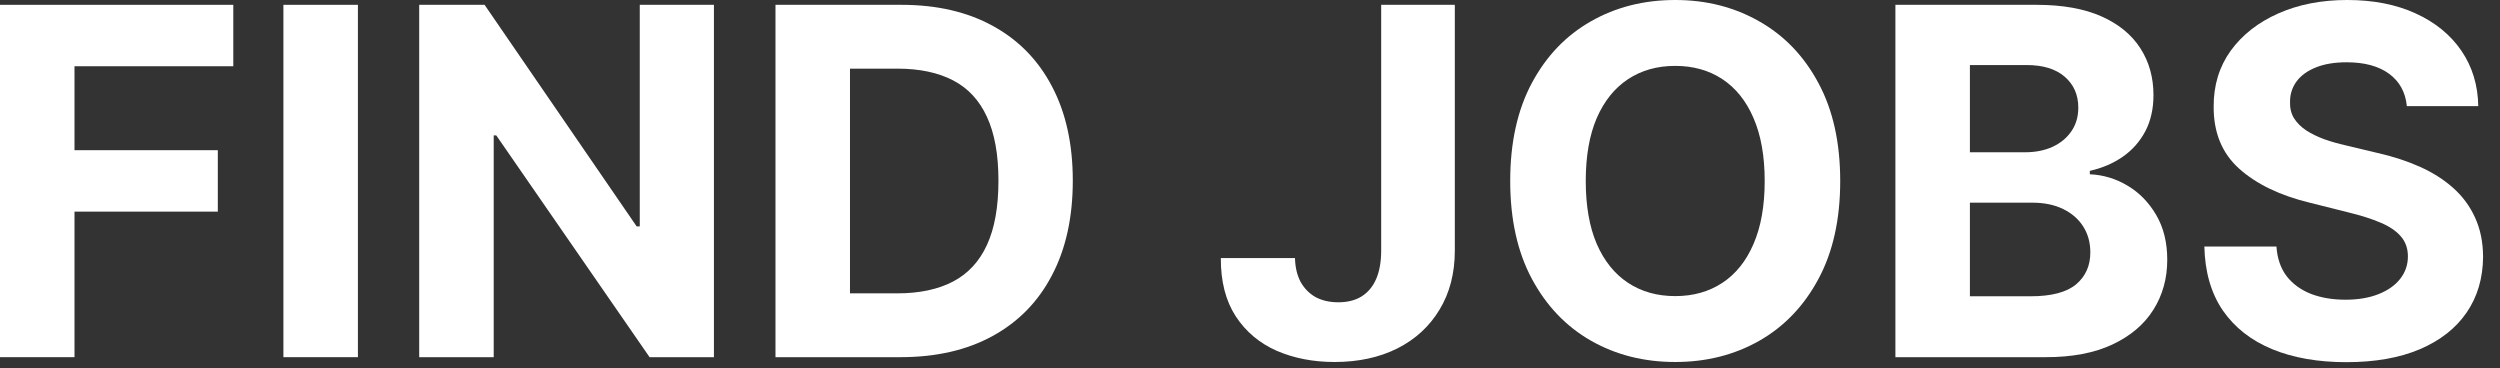 <svg width="129" height="19" viewBox="0 0 129 19" fill="none" xmlns="http://www.w3.org/2000/svg">
<rect x="0" y="0" width="129" height="19" fill="#333333" stroke="none"/>
<path d="M124.194 5.478C124.123 4.761 123.819 4.205 123.28 3.809C122.741 3.412 122.01 3.214 121.087 3.214C120.46 3.214 119.93 3.303 119.498 3.48C119.066 3.652 118.734 3.891 118.504 4.199C118.279 4.507 118.166 4.856 118.166 5.247C118.154 5.572 118.223 5.856 118.37 6.099C118.524 6.342 118.734 6.552 119.001 6.729C119.267 6.901 119.575 7.052 119.924 7.182C120.273 7.306 120.646 7.413 121.043 7.502L122.676 7.892C123.469 8.07 124.197 8.307 124.86 8.603C125.523 8.899 126.097 9.263 126.582 9.695C127.068 10.127 127.444 10.636 127.71 11.222C127.982 11.807 128.121 12.479 128.127 13.237C128.121 14.35 127.837 15.314 127.275 16.131C126.719 16.942 125.914 17.572 124.86 18.022C123.813 18.466 122.549 18.688 121.069 18.688C119.602 18.688 118.323 18.463 117.234 18.013C116.151 17.563 115.305 16.898 114.695 16.016C114.091 15.128 113.775 14.03 113.745 12.722H117.465C117.506 13.332 117.681 13.841 117.989 14.249C118.302 14.651 118.72 14.956 119.241 15.163C119.767 15.365 120.362 15.465 121.025 15.465C121.676 15.465 122.241 15.37 122.721 15.181C123.206 14.992 123.582 14.728 123.848 14.391C124.114 14.054 124.248 13.666 124.248 13.228C124.248 12.82 124.126 12.476 123.884 12.198C123.647 11.92 123.298 11.683 122.836 11.488C122.38 11.293 121.821 11.115 121.158 10.955L119.178 10.458C117.645 10.085 116.435 9.502 115.547 8.709C114.66 7.916 114.219 6.848 114.225 5.504C114.219 4.403 114.512 3.442 115.103 2.619C115.701 1.796 116.521 1.154 117.563 0.692C118.604 0.231 119.788 0 121.114 0C122.463 0 123.641 0.231 124.647 0.692C125.659 1.154 126.446 1.796 127.009 2.619C127.571 3.442 127.861 4.395 127.879 5.478H124.194Z" fill="white"/>
<path d="M97.803 18.43V0.249H105.083C106.42 0.249 107.536 0.447 108.43 0.843C109.323 1.24 109.995 1.79 110.445 2.495C110.895 3.193 111.119 3.998 111.119 4.909C111.119 5.62 110.977 6.244 110.693 6.783C110.409 7.315 110.019 7.753 109.521 8.097C109.03 8.434 108.468 8.674 107.835 8.816V8.993C108.527 9.023 109.175 9.218 109.779 9.579C110.389 9.94 110.883 10.446 111.262 11.097C111.64 11.742 111.83 12.512 111.83 13.405C111.83 14.37 111.59 15.231 111.111 15.989C110.637 16.741 109.936 17.335 109.007 17.773C108.077 18.211 106.932 18.43 105.571 18.43H97.803ZM101.647 15.288H104.781C105.852 15.288 106.633 15.083 107.124 14.675C107.616 14.261 107.861 13.71 107.861 13.024C107.861 12.521 107.74 12.077 107.497 11.692C107.255 11.307 106.908 11.005 106.459 10.787C106.015 10.568 105.485 10.458 104.869 10.458H101.647V15.288ZM101.647 7.857H104.497C105.023 7.857 105.491 7.765 105.899 7.582C106.314 7.392 106.639 7.126 106.876 6.783C107.119 6.439 107.24 6.028 107.24 5.549C107.24 4.892 107.006 4.362 106.539 3.959C106.077 3.557 105.42 3.356 104.568 3.356H101.647V7.857Z" fill="white"/>
<path d="M94.955 9.339C94.955 11.322 94.579 13.009 93.828 14.4C93.082 15.791 92.064 16.853 90.774 17.587C89.489 18.315 88.045 18.679 86.441 18.679C84.826 18.679 83.376 18.312 82.091 17.578C80.807 16.844 79.792 15.782 79.046 14.391C78.3 13 77.927 11.316 77.927 9.339C77.927 7.357 78.3 5.67 79.046 4.279C79.792 2.888 80.807 1.829 82.091 1.101C83.376 0.367 84.826 0 86.441 0C88.045 0 89.489 0.367 90.774 1.101C92.064 1.829 93.082 2.888 93.828 4.279C94.579 5.67 94.955 7.357 94.955 9.339ZM91.058 9.339C91.058 8.055 90.865 6.972 90.481 6.09C90.102 5.208 89.566 4.54 88.874 4.084C88.181 3.628 87.371 3.4 86.441 3.4C85.512 3.4 84.701 3.628 84.009 4.084C83.316 4.54 82.778 5.208 82.393 6.09C82.014 6.972 81.825 8.055 81.825 9.339C81.825 10.624 82.014 11.707 82.393 12.589C82.778 13.471 83.316 14.139 84.009 14.595C84.701 15.051 85.512 15.279 86.441 15.279C87.371 15.279 88.181 15.051 88.874 14.595C89.566 14.139 90.102 13.471 90.481 12.589C90.865 11.707 91.058 10.624 91.058 9.339Z" fill="white"/>
<path d="M71.269 0.249H75.069V12.926C75.069 14.098 74.805 15.116 74.279 15.98C73.758 16.844 73.033 17.51 72.104 17.978C71.174 18.445 70.094 18.679 68.863 18.679C67.768 18.679 66.774 18.487 65.88 18.102C64.993 17.711 64.288 17.119 63.767 16.326C63.246 15.527 62.989 14.524 62.995 13.317H66.821C66.833 13.796 66.931 14.207 67.114 14.551C67.304 14.888 67.561 15.149 67.887 15.332C68.218 15.509 68.609 15.598 69.058 15.598C69.532 15.598 69.931 15.498 70.257 15.296C70.588 15.089 70.84 14.787 71.012 14.391C71.183 13.994 71.269 13.506 71.269 12.926V0.249Z" fill="white"/>
<path d="M46.46 18.43H40.015V0.249H46.513C48.342 0.249 49.916 0.613 51.236 1.341C52.556 2.063 53.571 3.101 54.281 4.457C54.998 5.812 55.356 7.434 55.356 9.322C55.356 11.216 54.998 12.843 54.281 14.204C53.571 15.566 52.55 16.61 51.218 17.338C49.893 18.066 48.307 18.43 46.46 18.43ZM43.859 15.137H46.3C47.437 15.137 48.392 14.935 49.168 14.533C49.949 14.125 50.535 13.494 50.925 12.642C51.322 11.784 51.52 10.677 51.52 9.322C51.52 7.978 51.322 6.88 50.925 6.028C50.535 5.176 49.952 4.548 49.177 4.146C48.401 3.743 47.445 3.542 46.309 3.542H43.859V15.137Z" fill="white"/>
<path d="M36.839 0.249V18.43H33.518L25.608 6.987H25.475V18.43H21.631V0.249H25.004L32.852 11.683H33.012V0.249H36.839Z" fill="white"/>
<path d="M18.468 0.249V18.43H14.624V0.249H18.468Z" fill="white"/>
<path d="M0 18.43V0.249H12.038V3.418H3.844V7.75H11.239V10.92H3.844V18.43H0Z" fill="white"/>
</svg>

